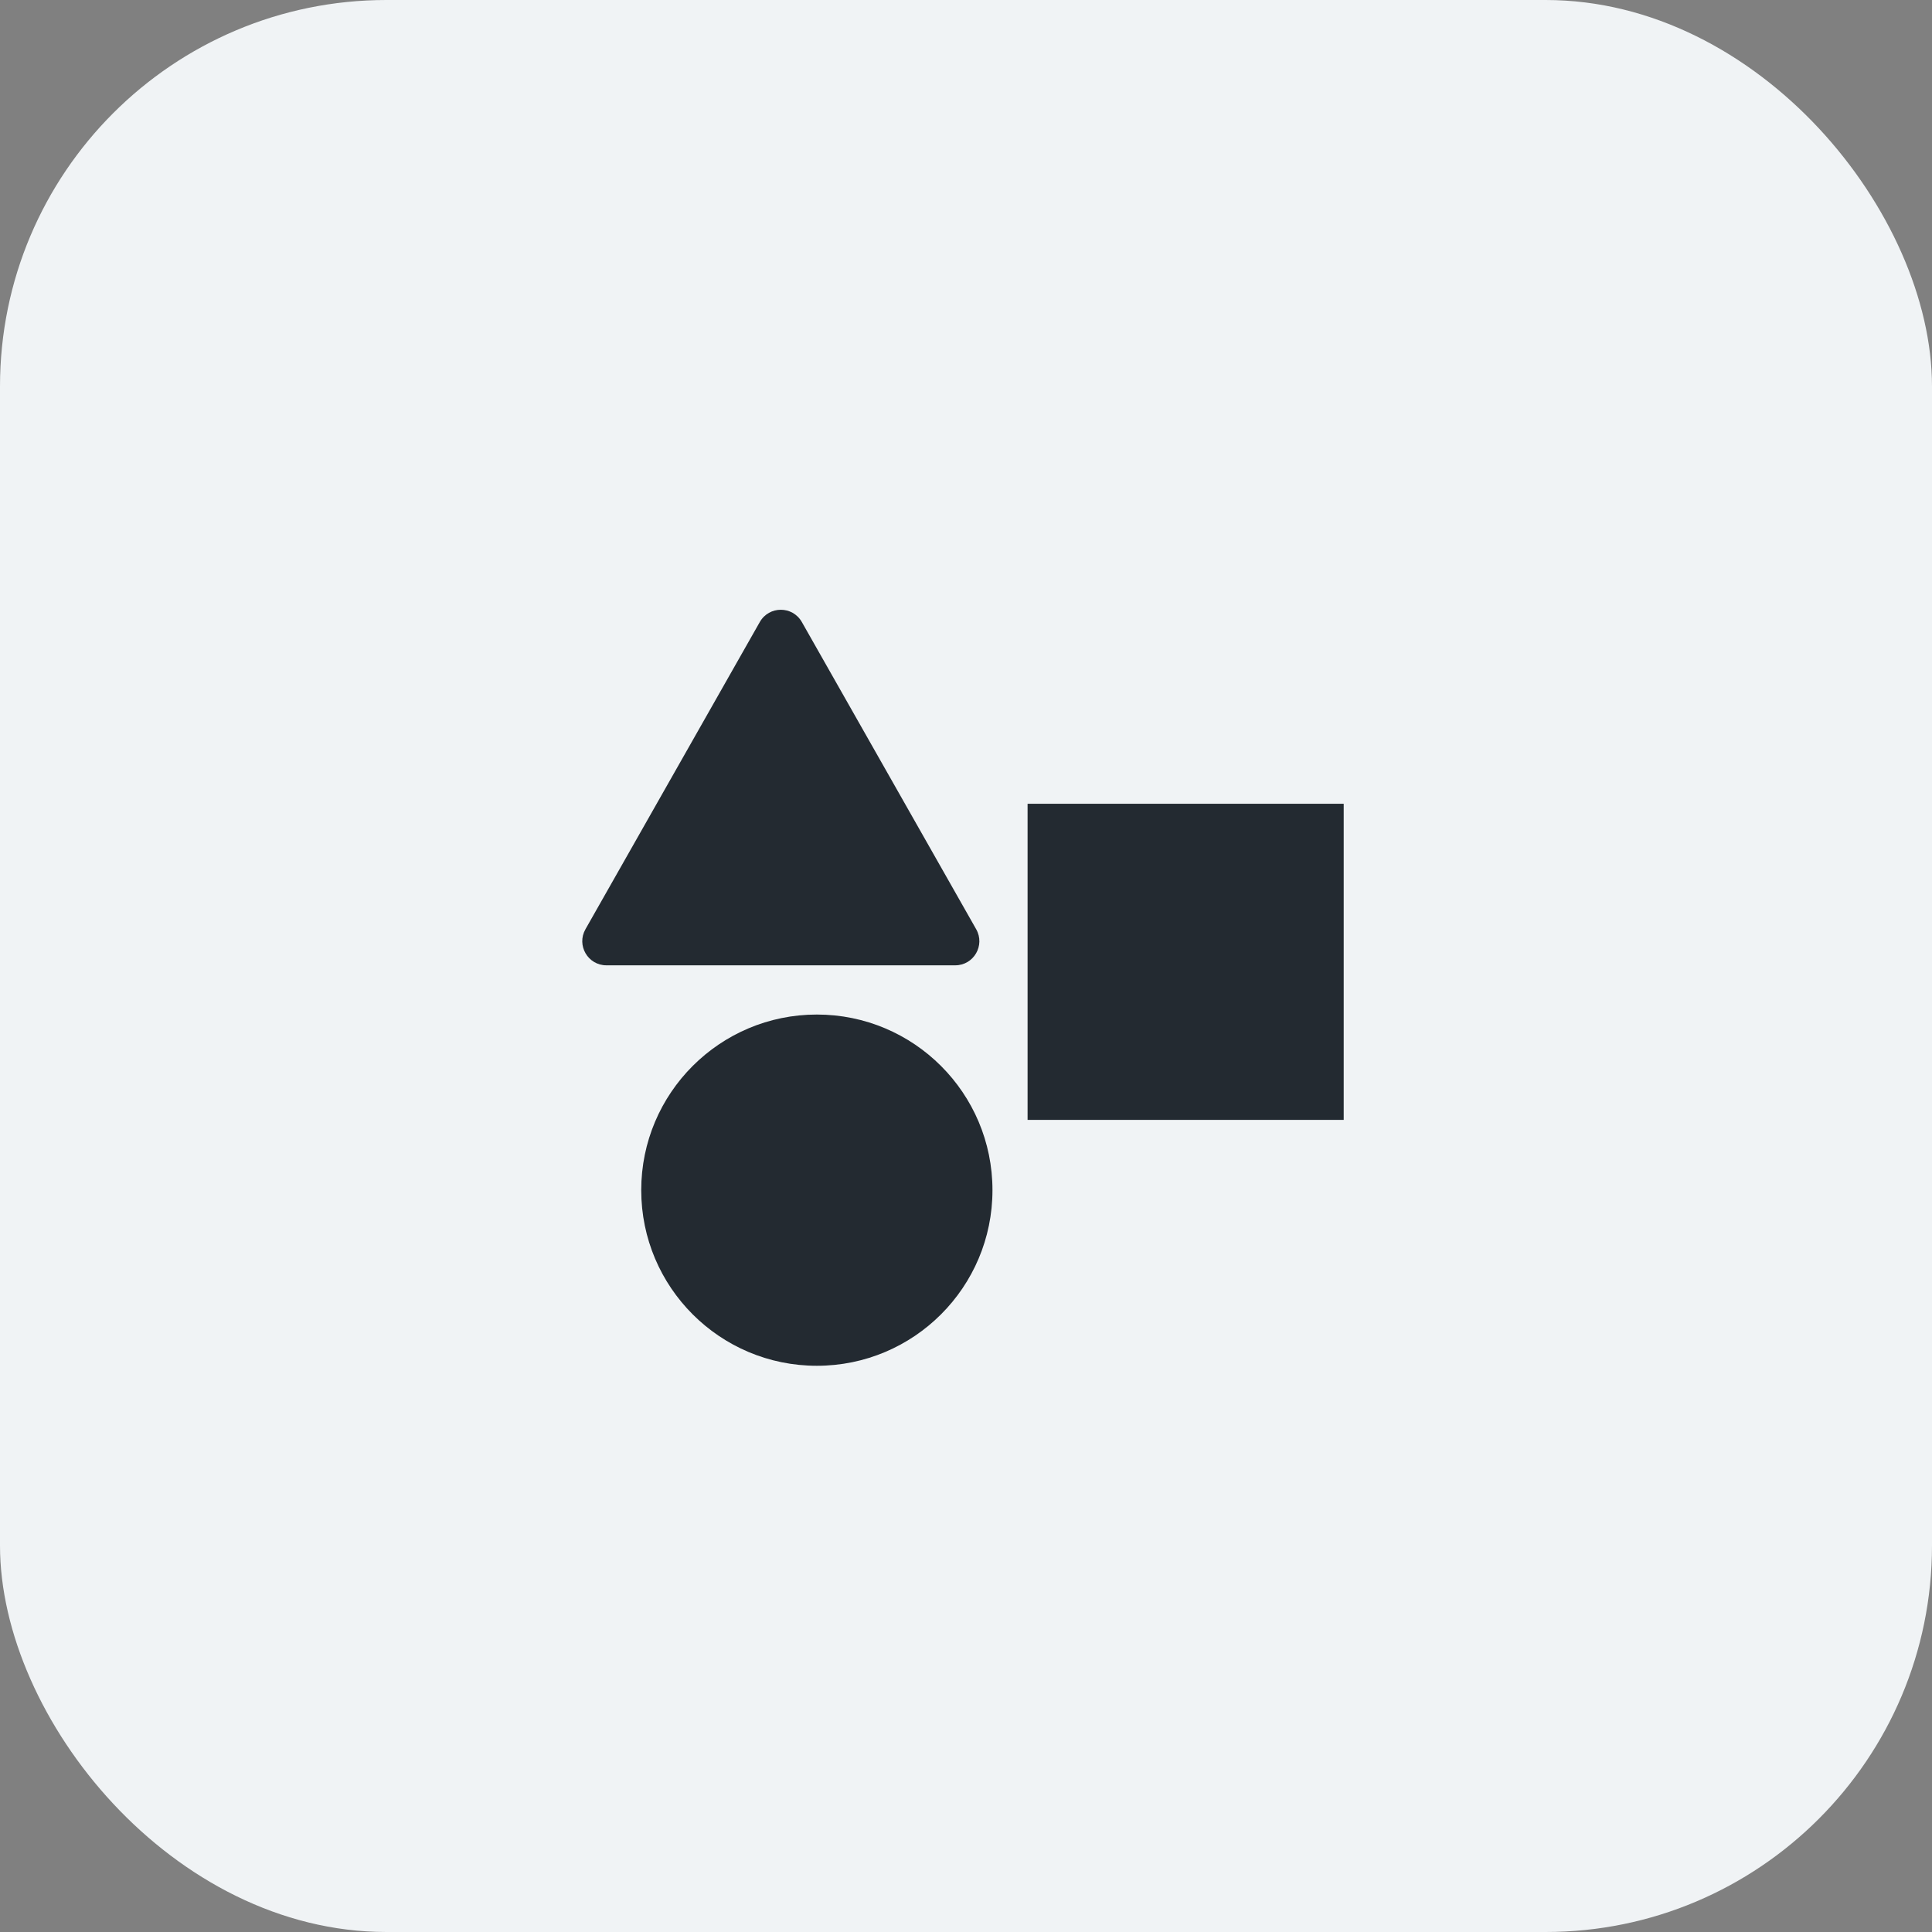 <svg width="40" height="40" viewBox="0 0 40 40" fill="none" xmlns="http://www.w3.org/2000/svg">
<rect x="0" y="0" width="40" height="40" fill="#808080" stroke="none"/>
<rect width="40" height="40" rx="8" fill="#F0F3F5"/>
<g clip-path="url(#clip0_4040_14278)">
<circle cx="16.912" cy="24.641" r="3.636" fill="#232A31"/>
<path d="M15.731 12.878C15.923 12.54 16.409 12.54 16.601 12.878L20.211 19.239C20.4 19.573 20.16 19.986 19.776 19.986L16.166 19.986L12.556 19.986C12.172 19.986 11.932 19.573 12.121 19.239L15.731 12.878Z" fill="#232A31"/>
<rect x="21.275" y="16.641" width="6.545" height="6.545" fill="#232A31"/>
</g>
<defs>
<clipPath id="clip0_4040_14278">
<rect width="16" height="16" fill="white" transform="translate(12 12.277)"/>
</clipPath>
</defs>
</svg>
